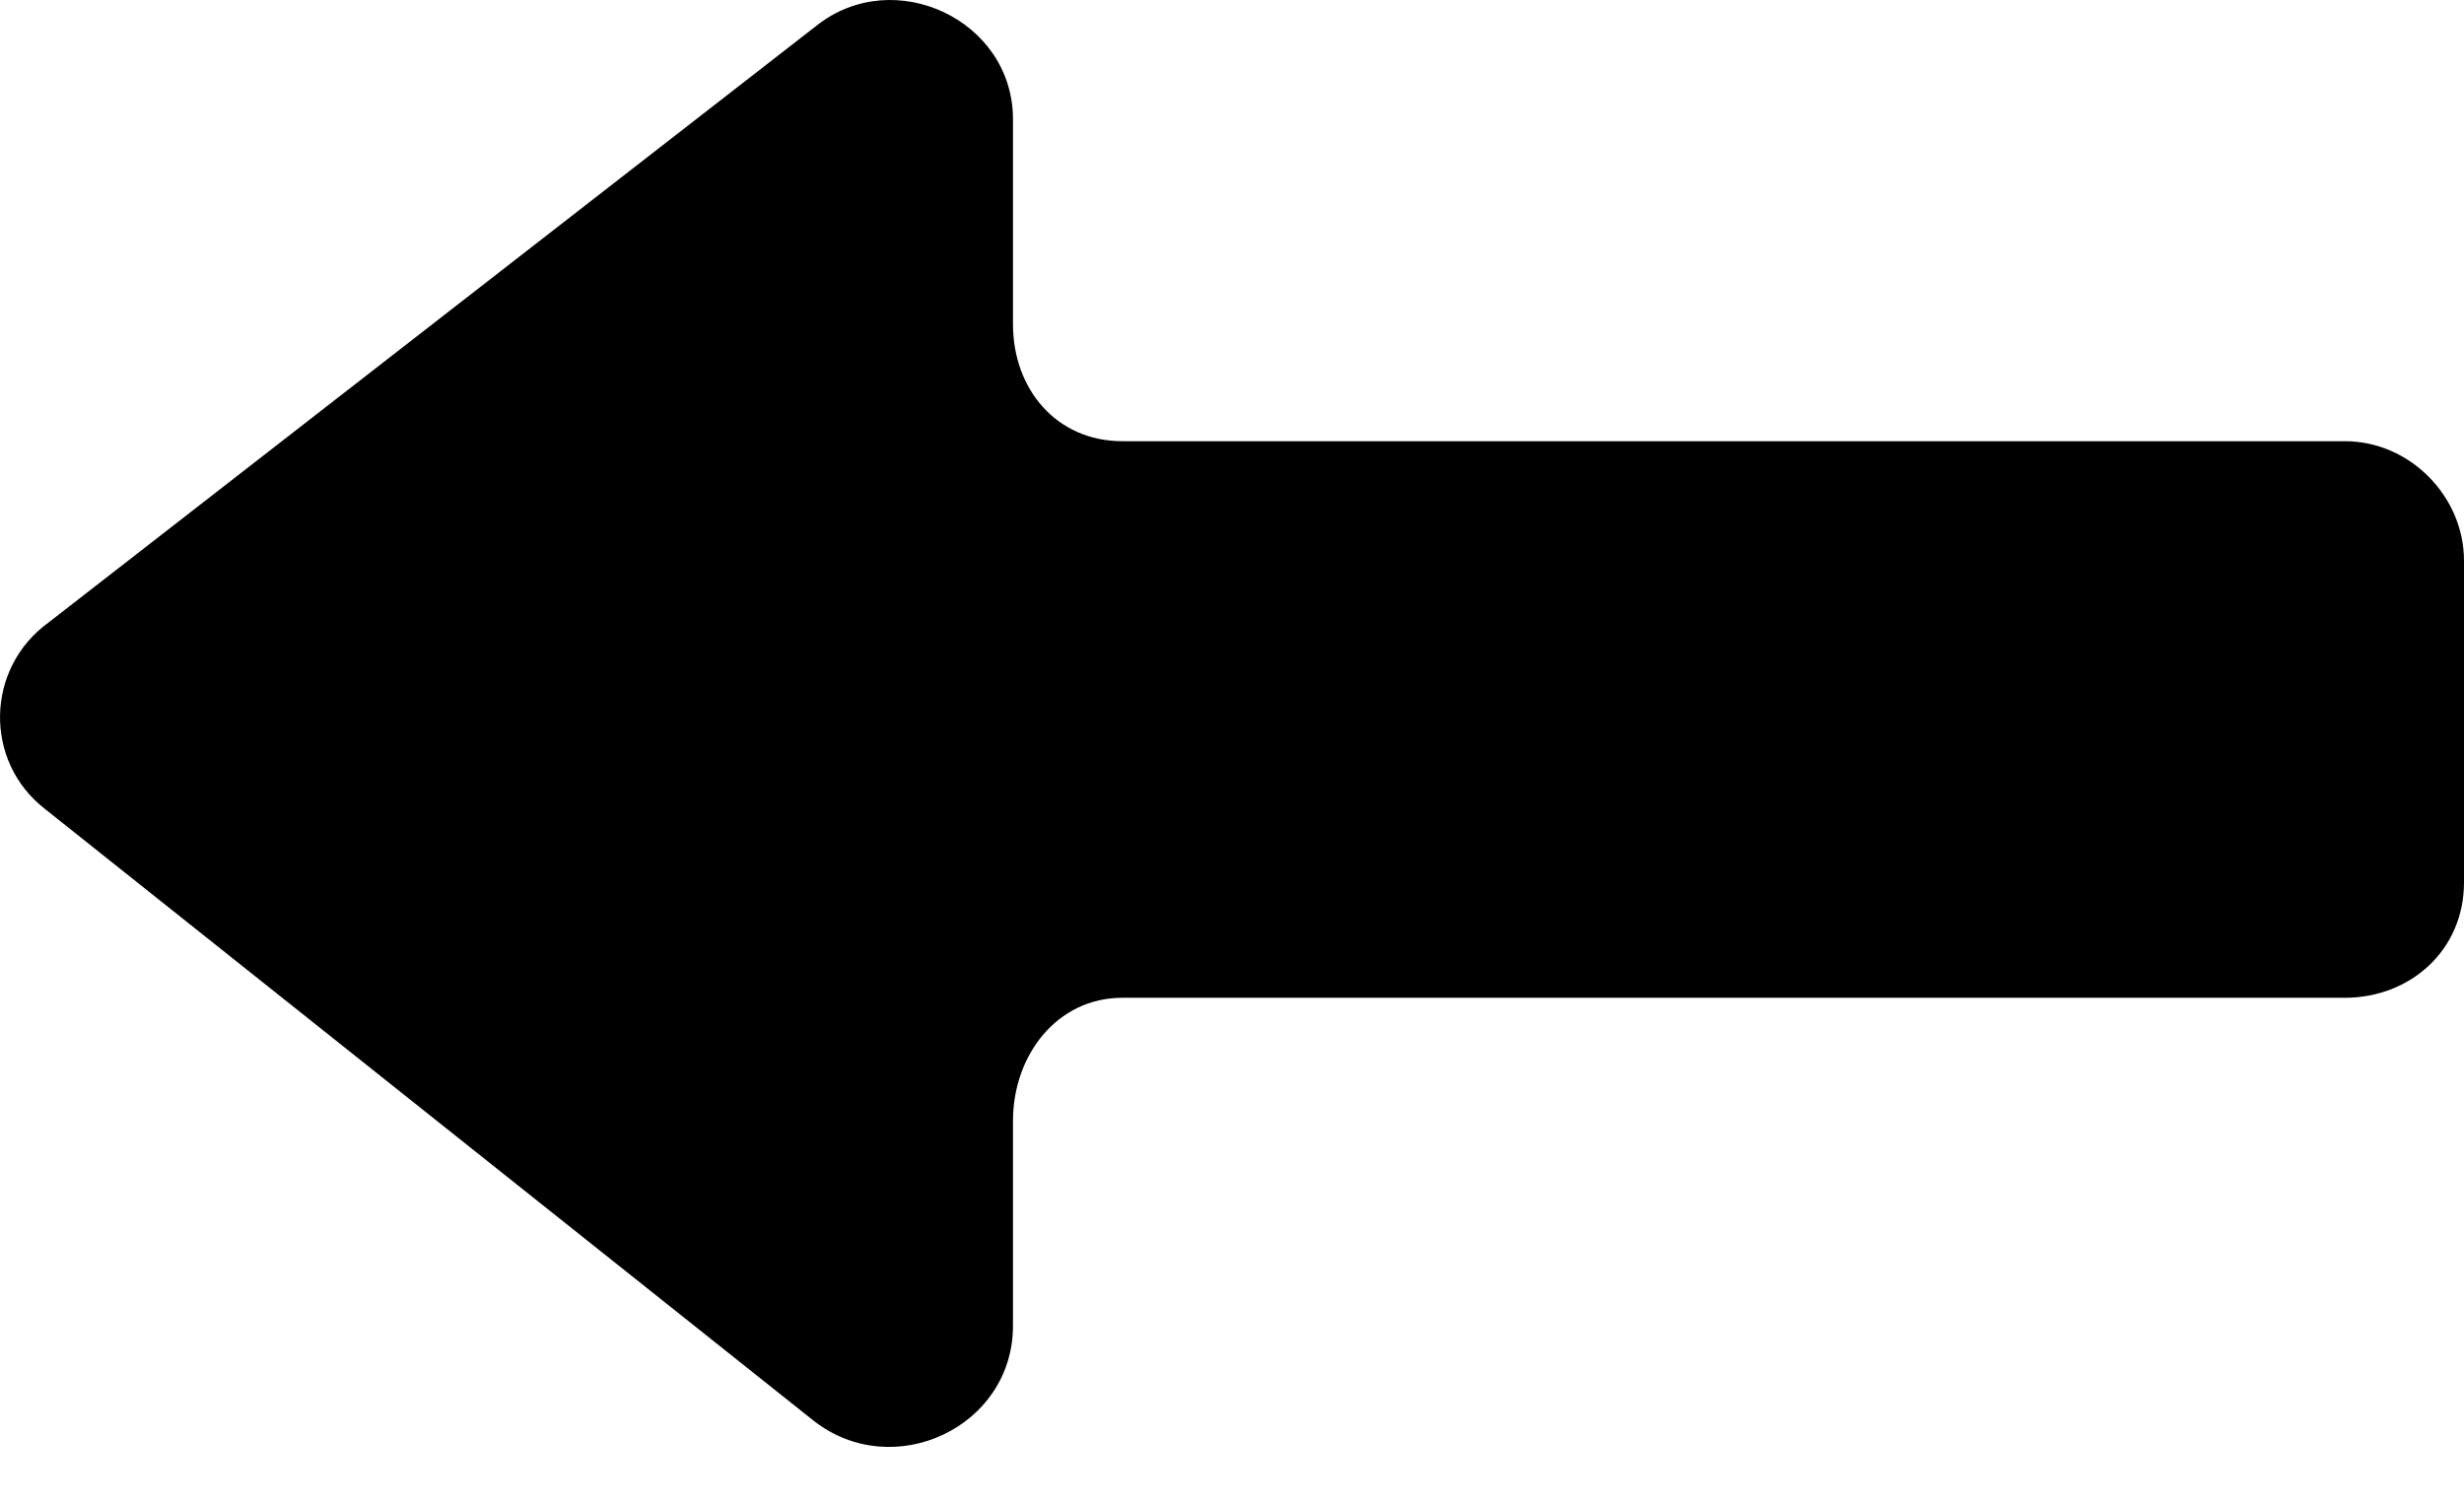 <svg width="18" height="11" viewBox="0 0 18 11" fill="none" xmlns="http://www.w3.org/2000/svg">
<path d="M0.329 5.91L5.948 10.382C6.529 10.832 7.4 10.425 7.4 9.685L7.4 8.189C7.4 7.71 7.72 7.289 8.199 7.289L17.129 7.289C17.608 7.289 18 6.941 18 6.447L18 4.095C18 3.63 17.608 3.223 17.129 3.223L8.199 3.223C7.72 3.223 7.4 2.846 7.4 2.367L7.4 0.871C7.4 0.145 6.529 -0.262 5.963 0.189L0.358 4.545C-0.107 4.879 -0.121 5.561 0.329 5.91Z" fill="black"/>
</svg>
